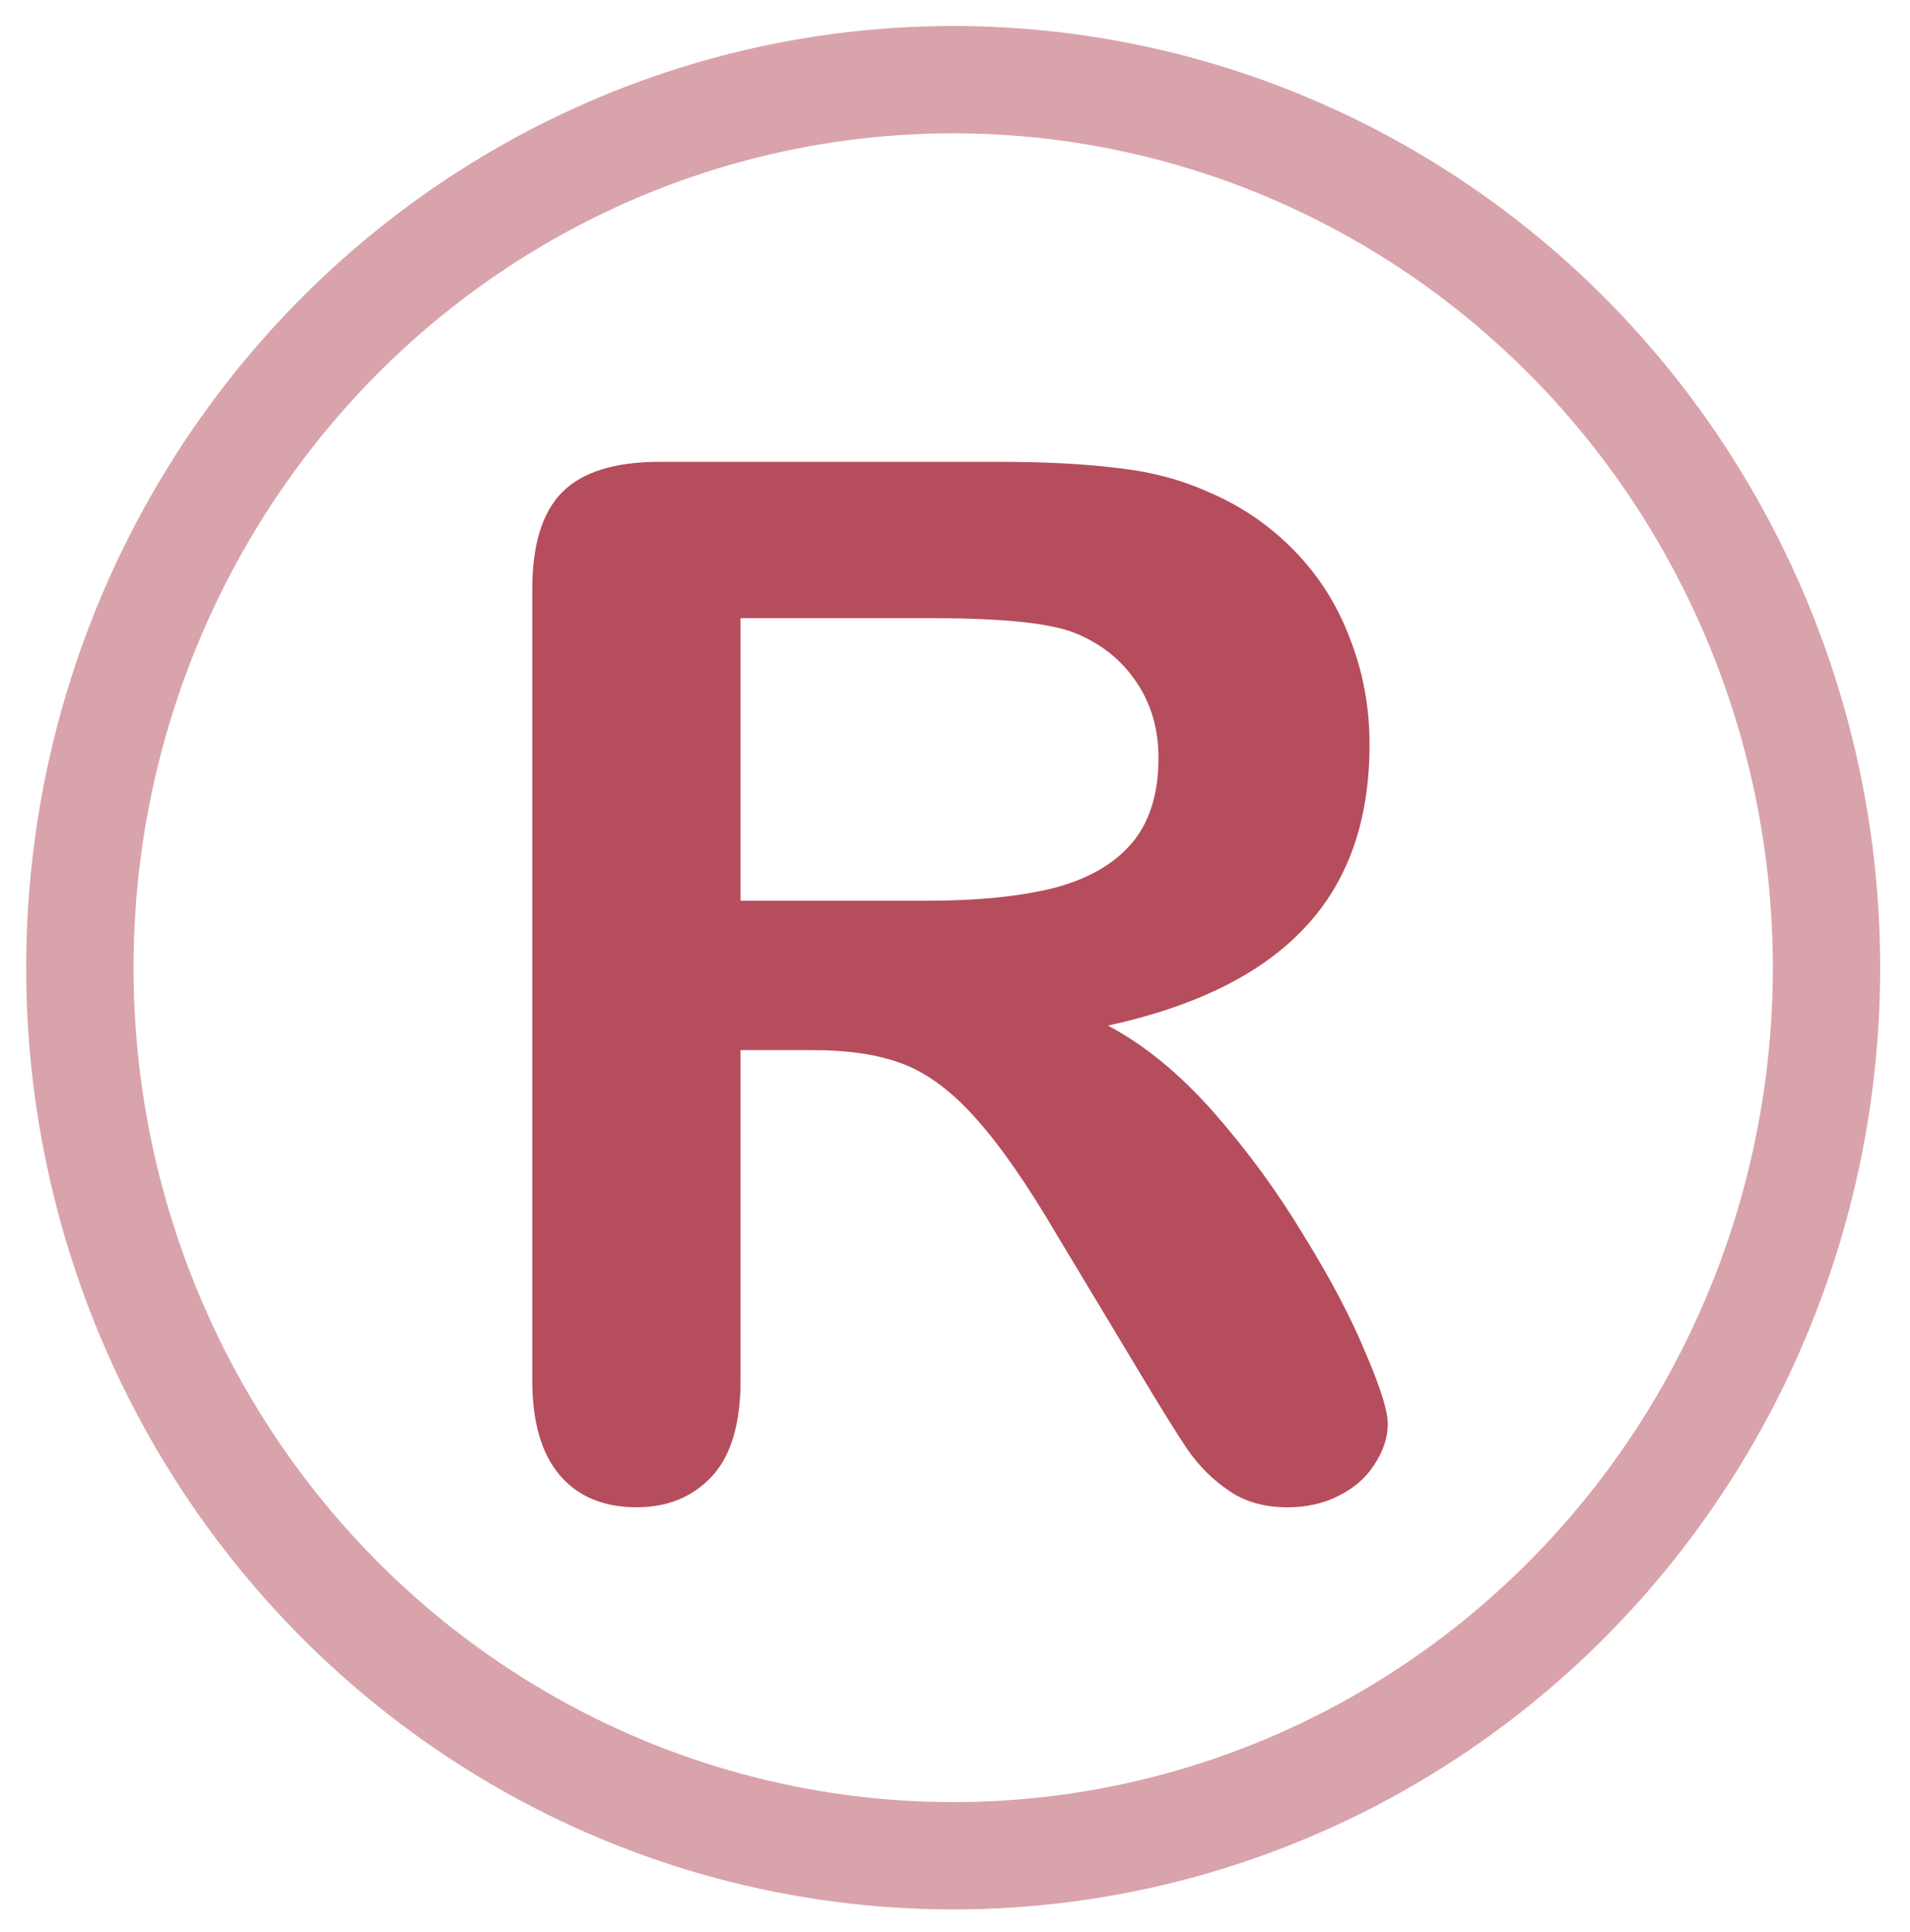 <?xml version="1.0" encoding="UTF-8" standalone="no"?>
<!-- Created with Inkscape (http://www.inkscape.org/) -->

<svg
   width="247.118pt"
   height="249.961pt"
   viewBox="0 0 87.178 88.181"
   version="1.1"
   id="svg5"
   inkscape:version="1.1.2 (b8e25be833, 2022-02-05)"
   sodipodi:docname="registered-icon.svg"
   xmlns:inkscape="http://www.inkscape.org/namespaces/inkscape"
   xmlns:sodipodi="http://sodipodi.sourceforge.net/DTD/sodipodi-0.dtd"
   xmlns="http://www.w3.org/2000/svg"
   xmlns:svg="http://www.w3.org/2000/svg">
  <sodipodi:namedview
     id="namedview7"
     pagecolor="#ffffff"
     bordercolor="#666666"
     borderopacity="1.0"
     inkscape:pageshadow="2"
     inkscape:pageopacity="0.0"
     inkscape:pagecheckerboard="0"
     inkscape:document-units="px"
     showgrid="false"
     units="pt"
     inkscape:zoom="1.8116734"
     inkscape:cx="295.58307"
     inkscape:cy="182.15203"
     inkscape:window-width="1920"
     inkscape:window-height="1009"
     inkscape:window-x="-8"
     inkscape:window-y="-8"
     inkscape:window-maximized="1"
     inkscape:current-layer="layer1" />
  <defs
     id="defs2" />
  <g
     inkscape:label="Layer 1"
     inkscape:groupmode="layer"
     id="layer1">
    <g
       id="g9294"
       transform="translate(-61.907,-104.74)">
      <ellipse
         style="opacity:0.512;fill:none;stroke:#b54d5d;stroke-width:4.9;stroke-miterlimit:4;stroke-dasharray:none;stroke-opacity:1;paint-order:markers stroke fill"
         id="path980"
         cx="105.413"
         cy="148.913"
         rx="39.862"
         ry="40.537" />
      <g
         aria-label="R"
         id="text1916"
         style="font-weight:bold;font-size:65.549px;line-height:1.25;-inkscape-font-specification:'sans-serif Bold';letter-spacing:0px;stroke-width:0.341">
        <path
           d="m 99.037,152.674 h -3.329 v 15.075 q 0,2.977 -1.312,4.385 -1.312,1.408 -3.425,1.408 -2.272,0 -3.521,-1.472 -1.248,-1.472 -1.248,-4.321 v -36.103 q 0,-3.073 1.376,-4.449 1.376,-1.376 4.449,-1.376 h 15.459 q 3.201,0 5.473,0.288 2.272,0.256 4.097,1.088 2.208,0.928 3.905,2.657 1.696,1.728 2.56,4.033 0.896,2.272 0.896,4.833 0,5.249 -2.977,8.386 -2.945,3.137 -8.962,4.449 2.528,1.344 4.833,3.969 2.304,2.624 4.097,5.601 1.824,2.945 2.817,5.345 1.024,2.368 1.024,3.265 0,0.928 -0.608,1.856 -0.576,0.896 -1.6,1.408 -1.024,0.544 -2.368,0.544 -1.6,0 -2.689,-0.768 -1.088,-0.736 -1.888,-1.888 -0.768,-1.152 -2.112,-3.393 l -3.809,-6.337 q -2.048,-3.489 -3.681,-5.313 -1.6,-1.824 -3.265,-2.496 -1.664,-0.672 -4.193,-0.672 z m 5.441,-19.716 h -8.77 v 12.898 h 8.514 q 3.425,0 5.761,-0.576 2.336,-0.608 3.553,-2.016 1.248,-1.44 1.248,-3.937 0,-1.952 -0.992,-3.425 -0.992,-1.504 -2.753,-2.24 -1.664,-0.704 -6.561,-0.704 z"
           style="font-family:'Arial Rounded MT Bold';-inkscape-font-specification:'Arial Rounded MT Bold,  Bold';fill:#b54d5d;fill-opacity:1;stroke-width:0.341;stroke-miterlimit:4;stroke-dasharray:none"
           id="path8906" />
      </g>
    </g>
  </g>
</svg>
